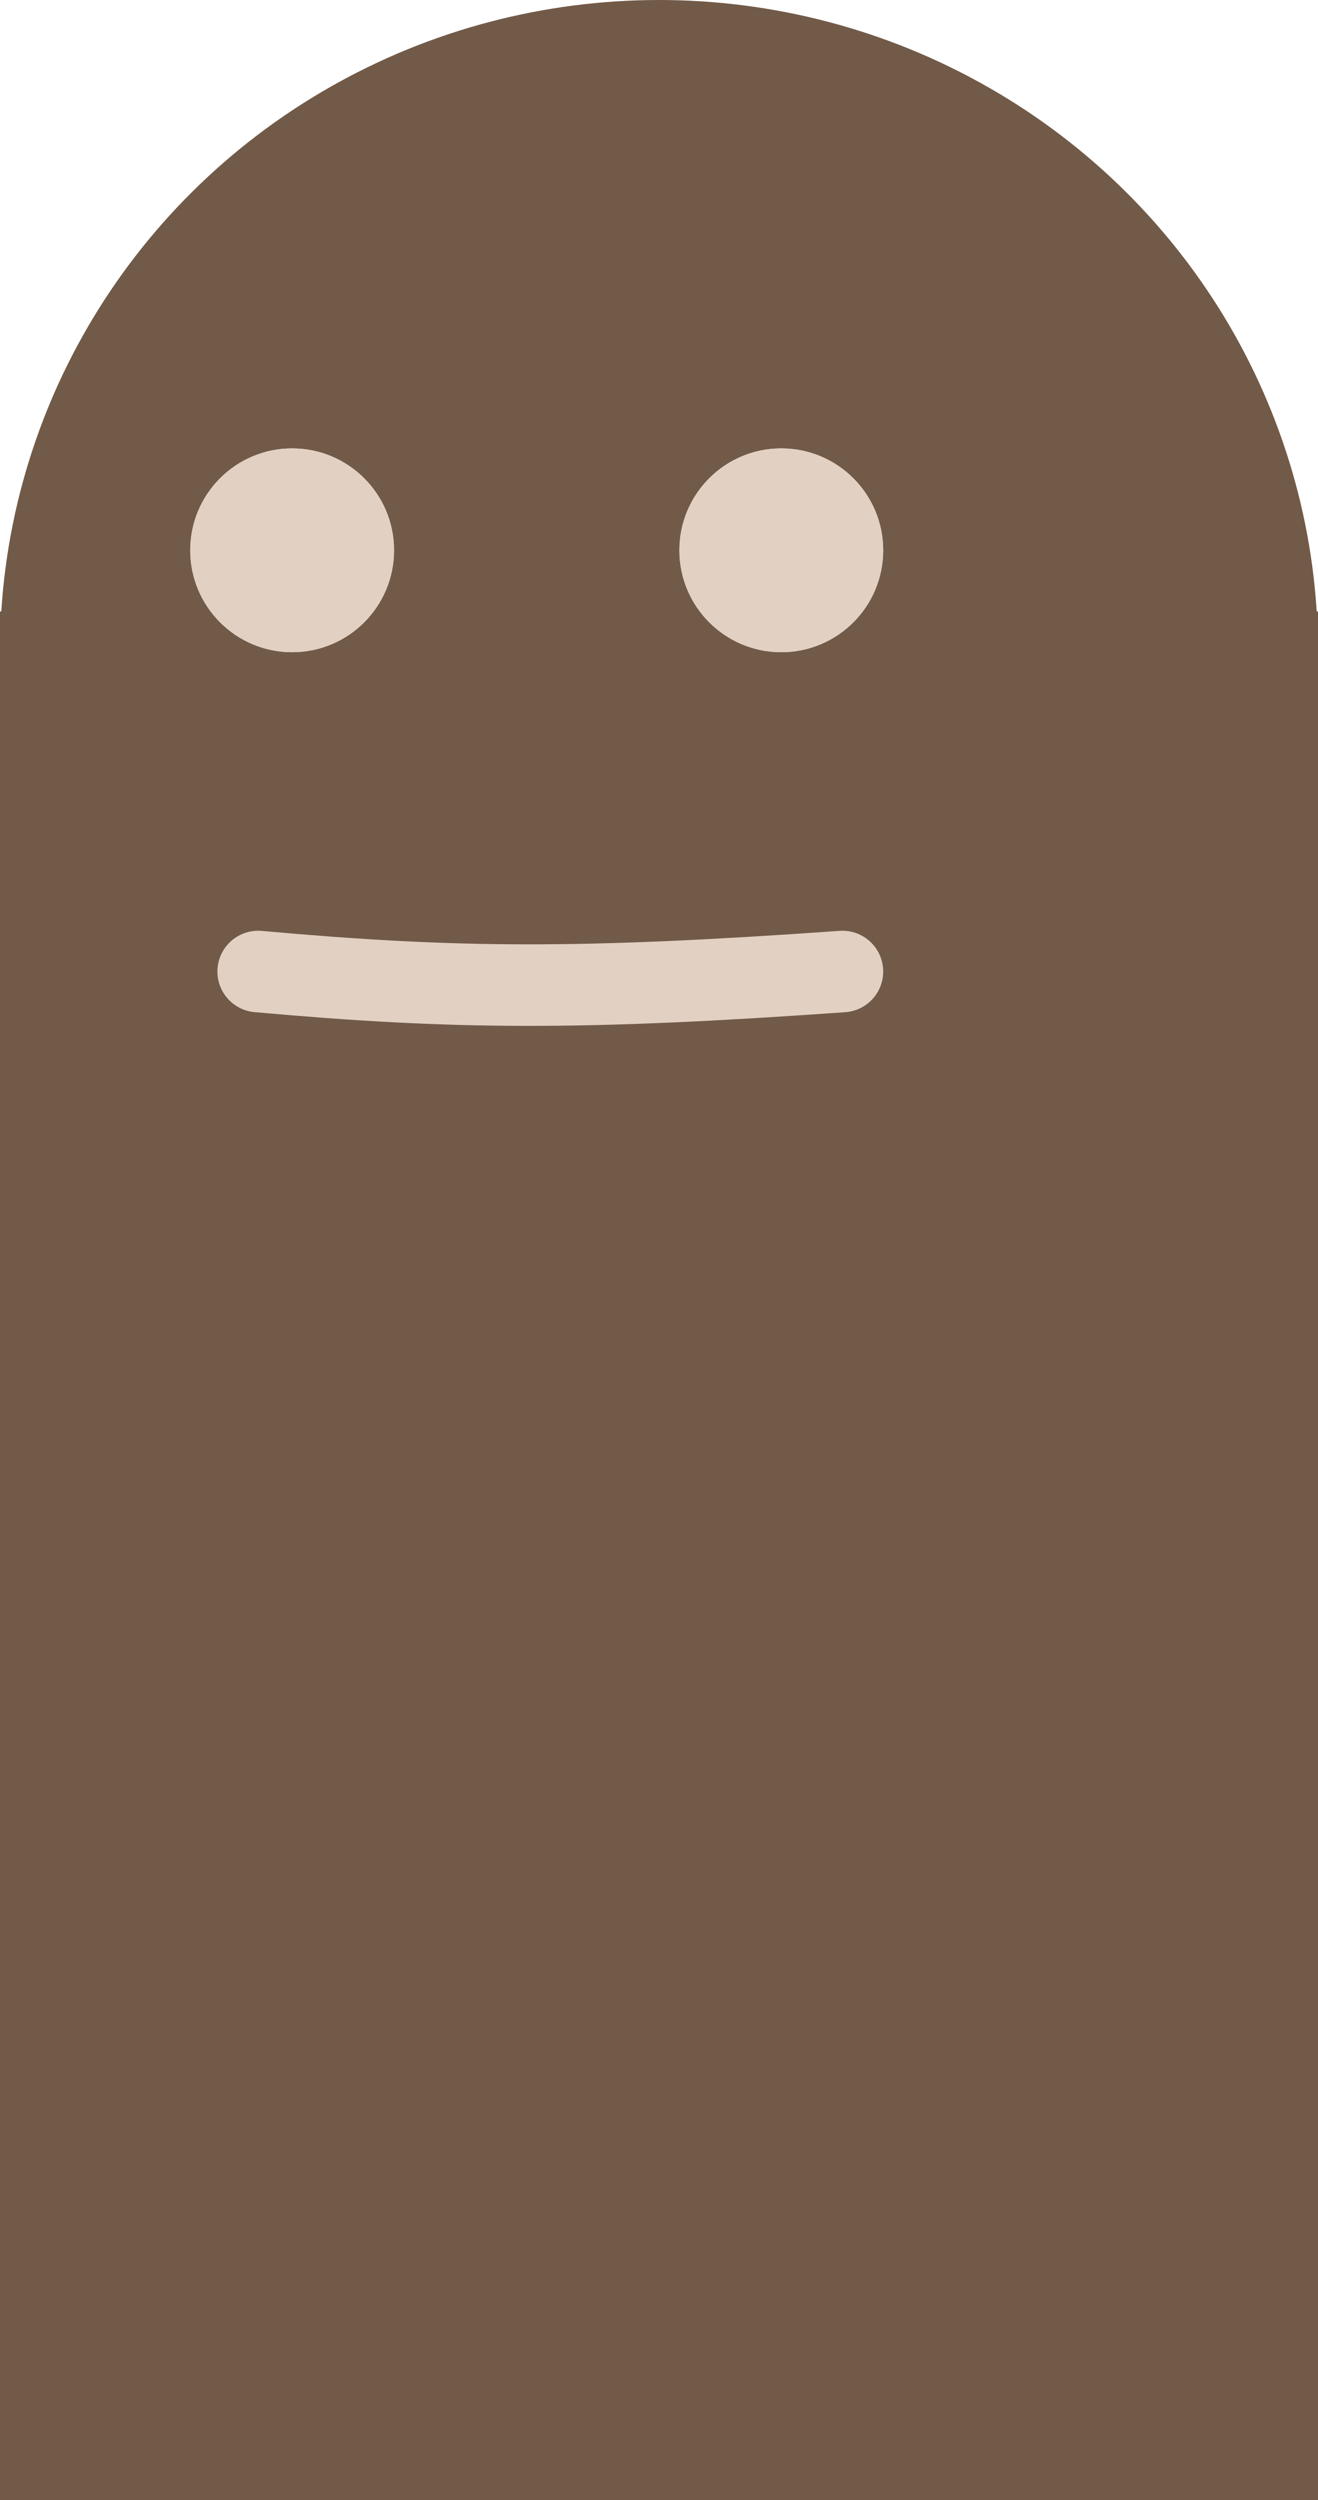<svg width="97" height="184" viewBox="0 0 97 184" fill="none" xmlns="http://www.w3.org/2000/svg">
<rect y="45" width="97" height="139" fill="#725A48"/>
<ellipse cx="48.5" cy="48" rx="48.5" ry="48" fill="#725A48"/>
<circle cx="21.5" cy="40.5" r="7.5" fill="#E2D1C3"/>
<circle cx="21.5" cy="40.5" r="7.5" fill="#E2D1C3"/>
<circle cx="57.5" cy="40.5" r="7.5" fill="#E2D1C3"/>
<circle cx="57.5" cy="40.5" r="7.5" fill="#E2D1C3"/>
<path d="M19 71.5C33.438 72.798 42.728 72.868 62 71.5" stroke="#E2D1C3" stroke-width="6" stroke-linecap="round"/>
</svg>

